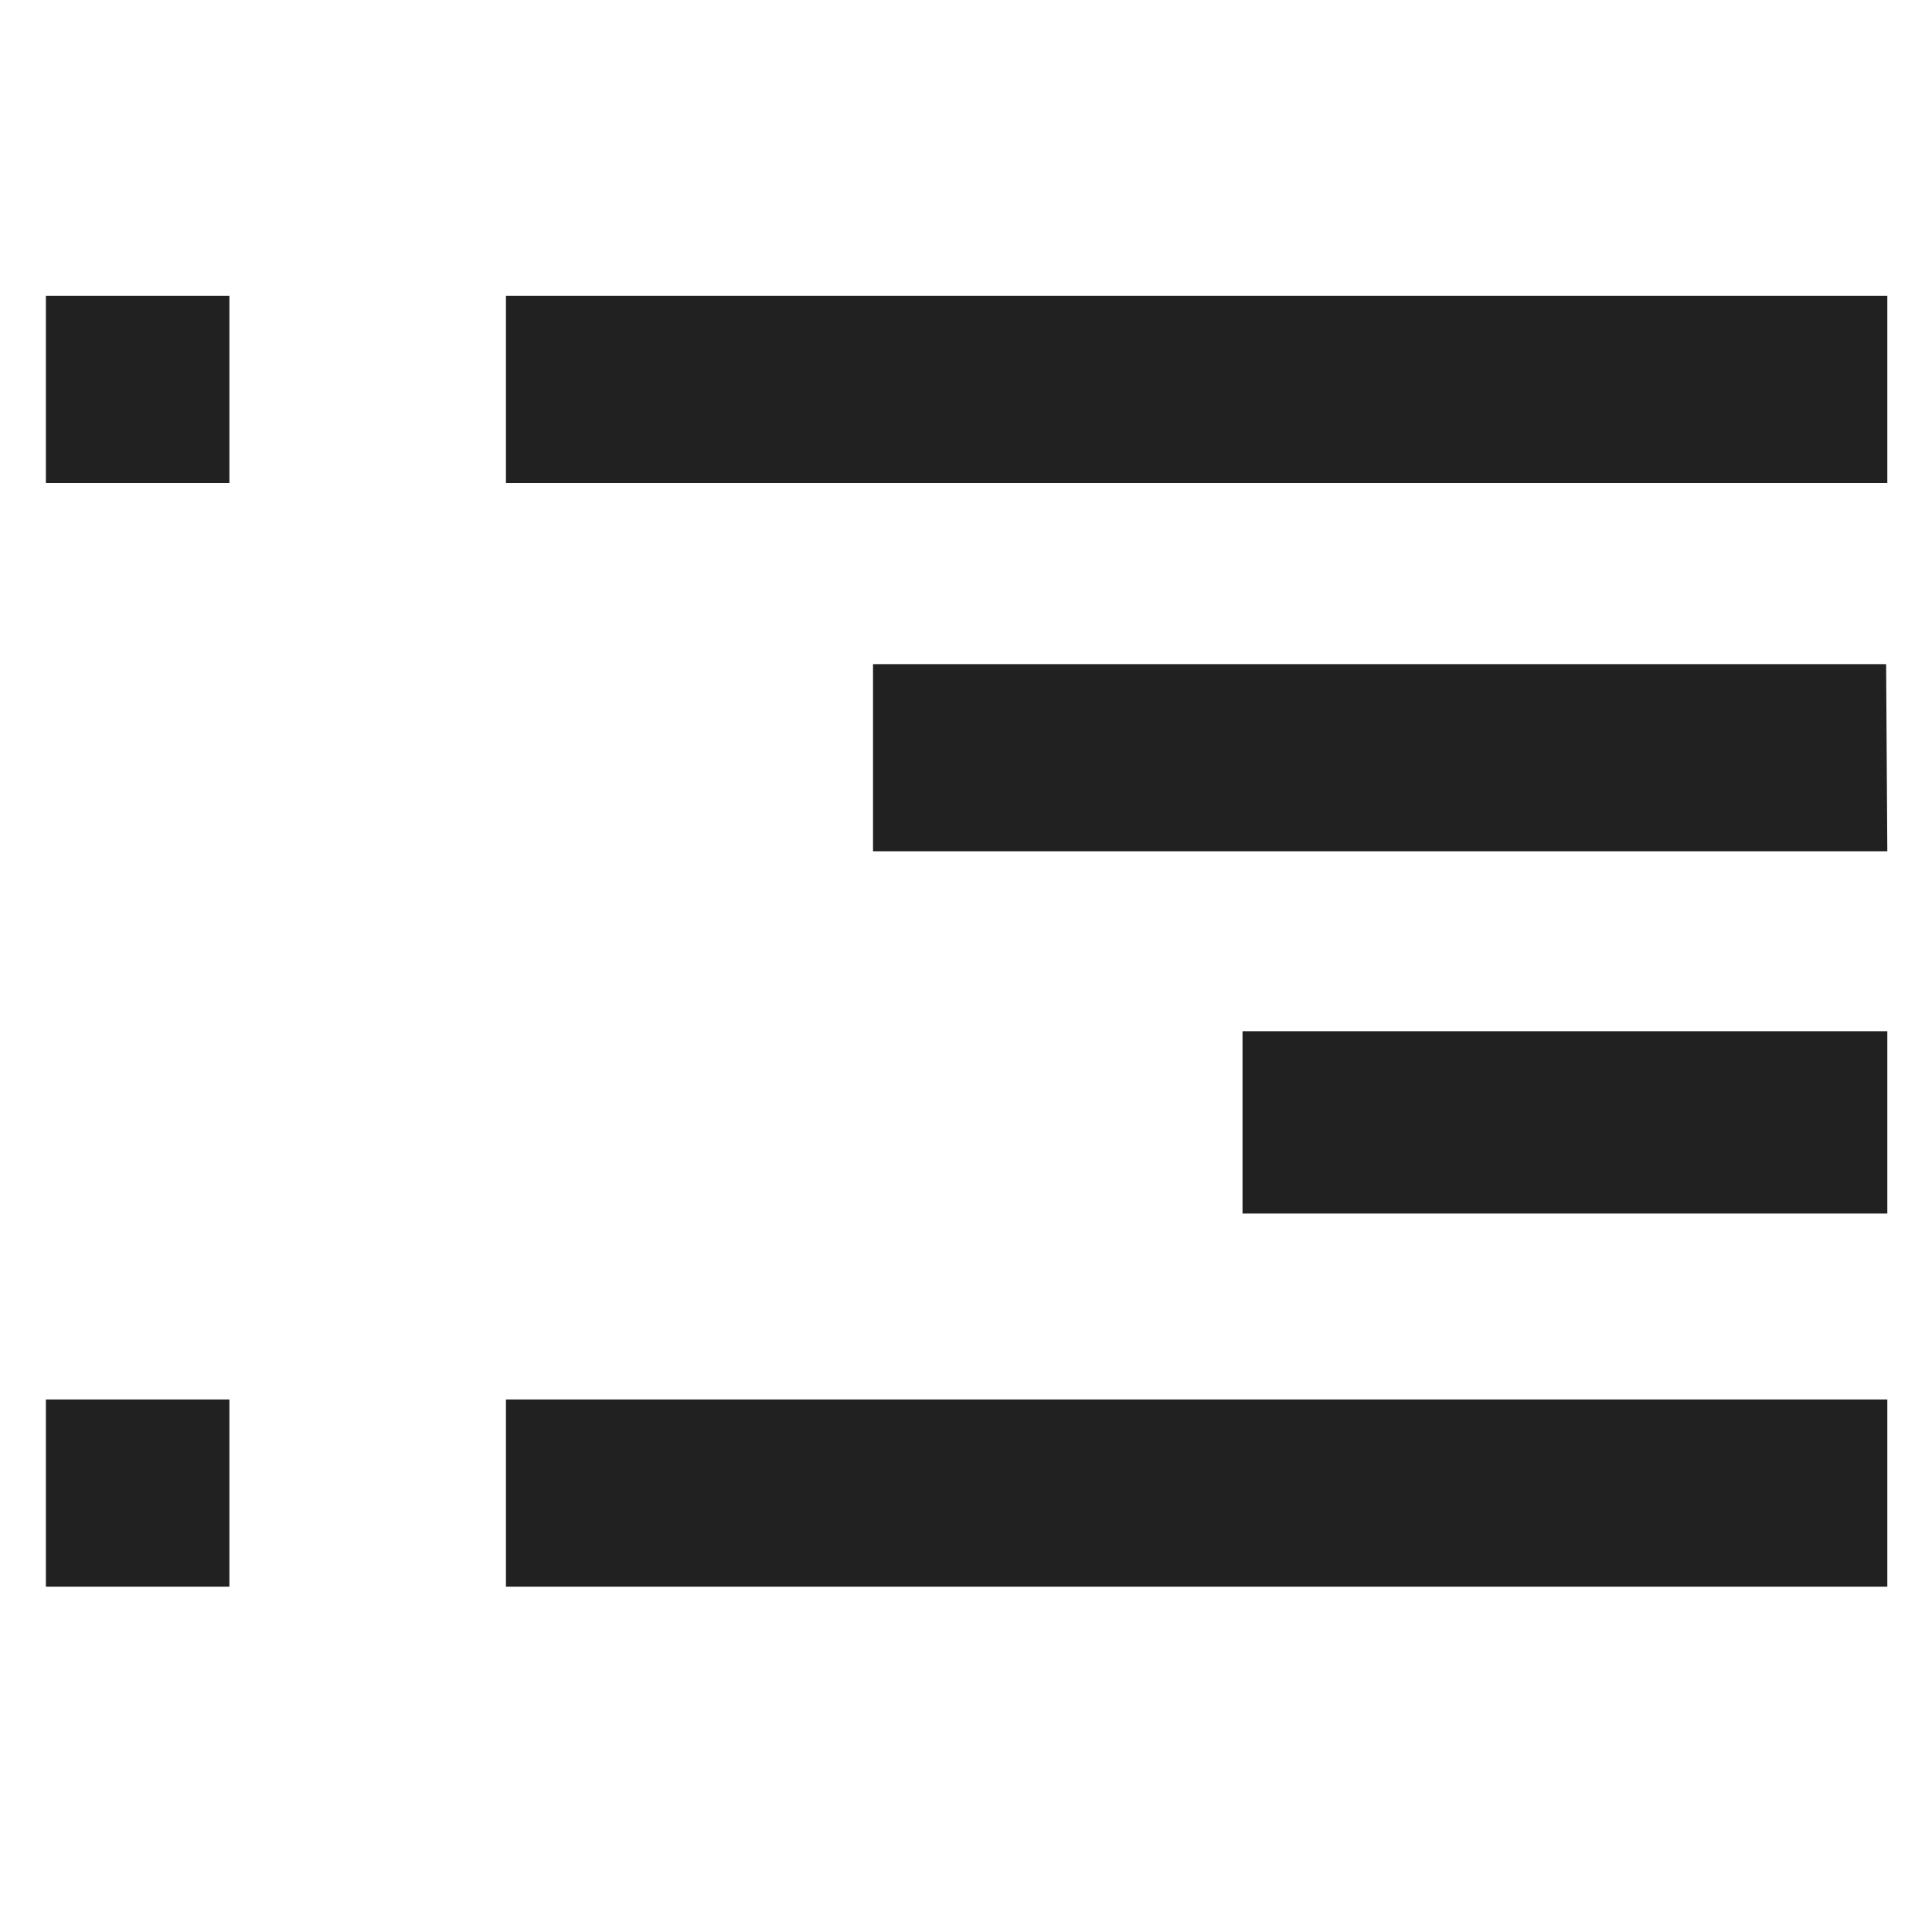 <svg xmlns="http://www.w3.org/2000/svg" id="Layer_1" data-name="Layer 1" viewBox="0 0 16 16"><defs><style>.cls-1{fill:#212121}</style></defs><title>newquery_16x16</title><path d="M1.9,4H.38V2.45H1.9Zm0,9.14H.38V11.59H1.9ZM15.63,4H4.19V2.45H15.63Zm0,9.14H4.19V11.59H15.63Zm0-6.09H7.23V5.5h8.39Zm0,3H10.29V8.54h5.34Z" class="cls-1"/></svg>
